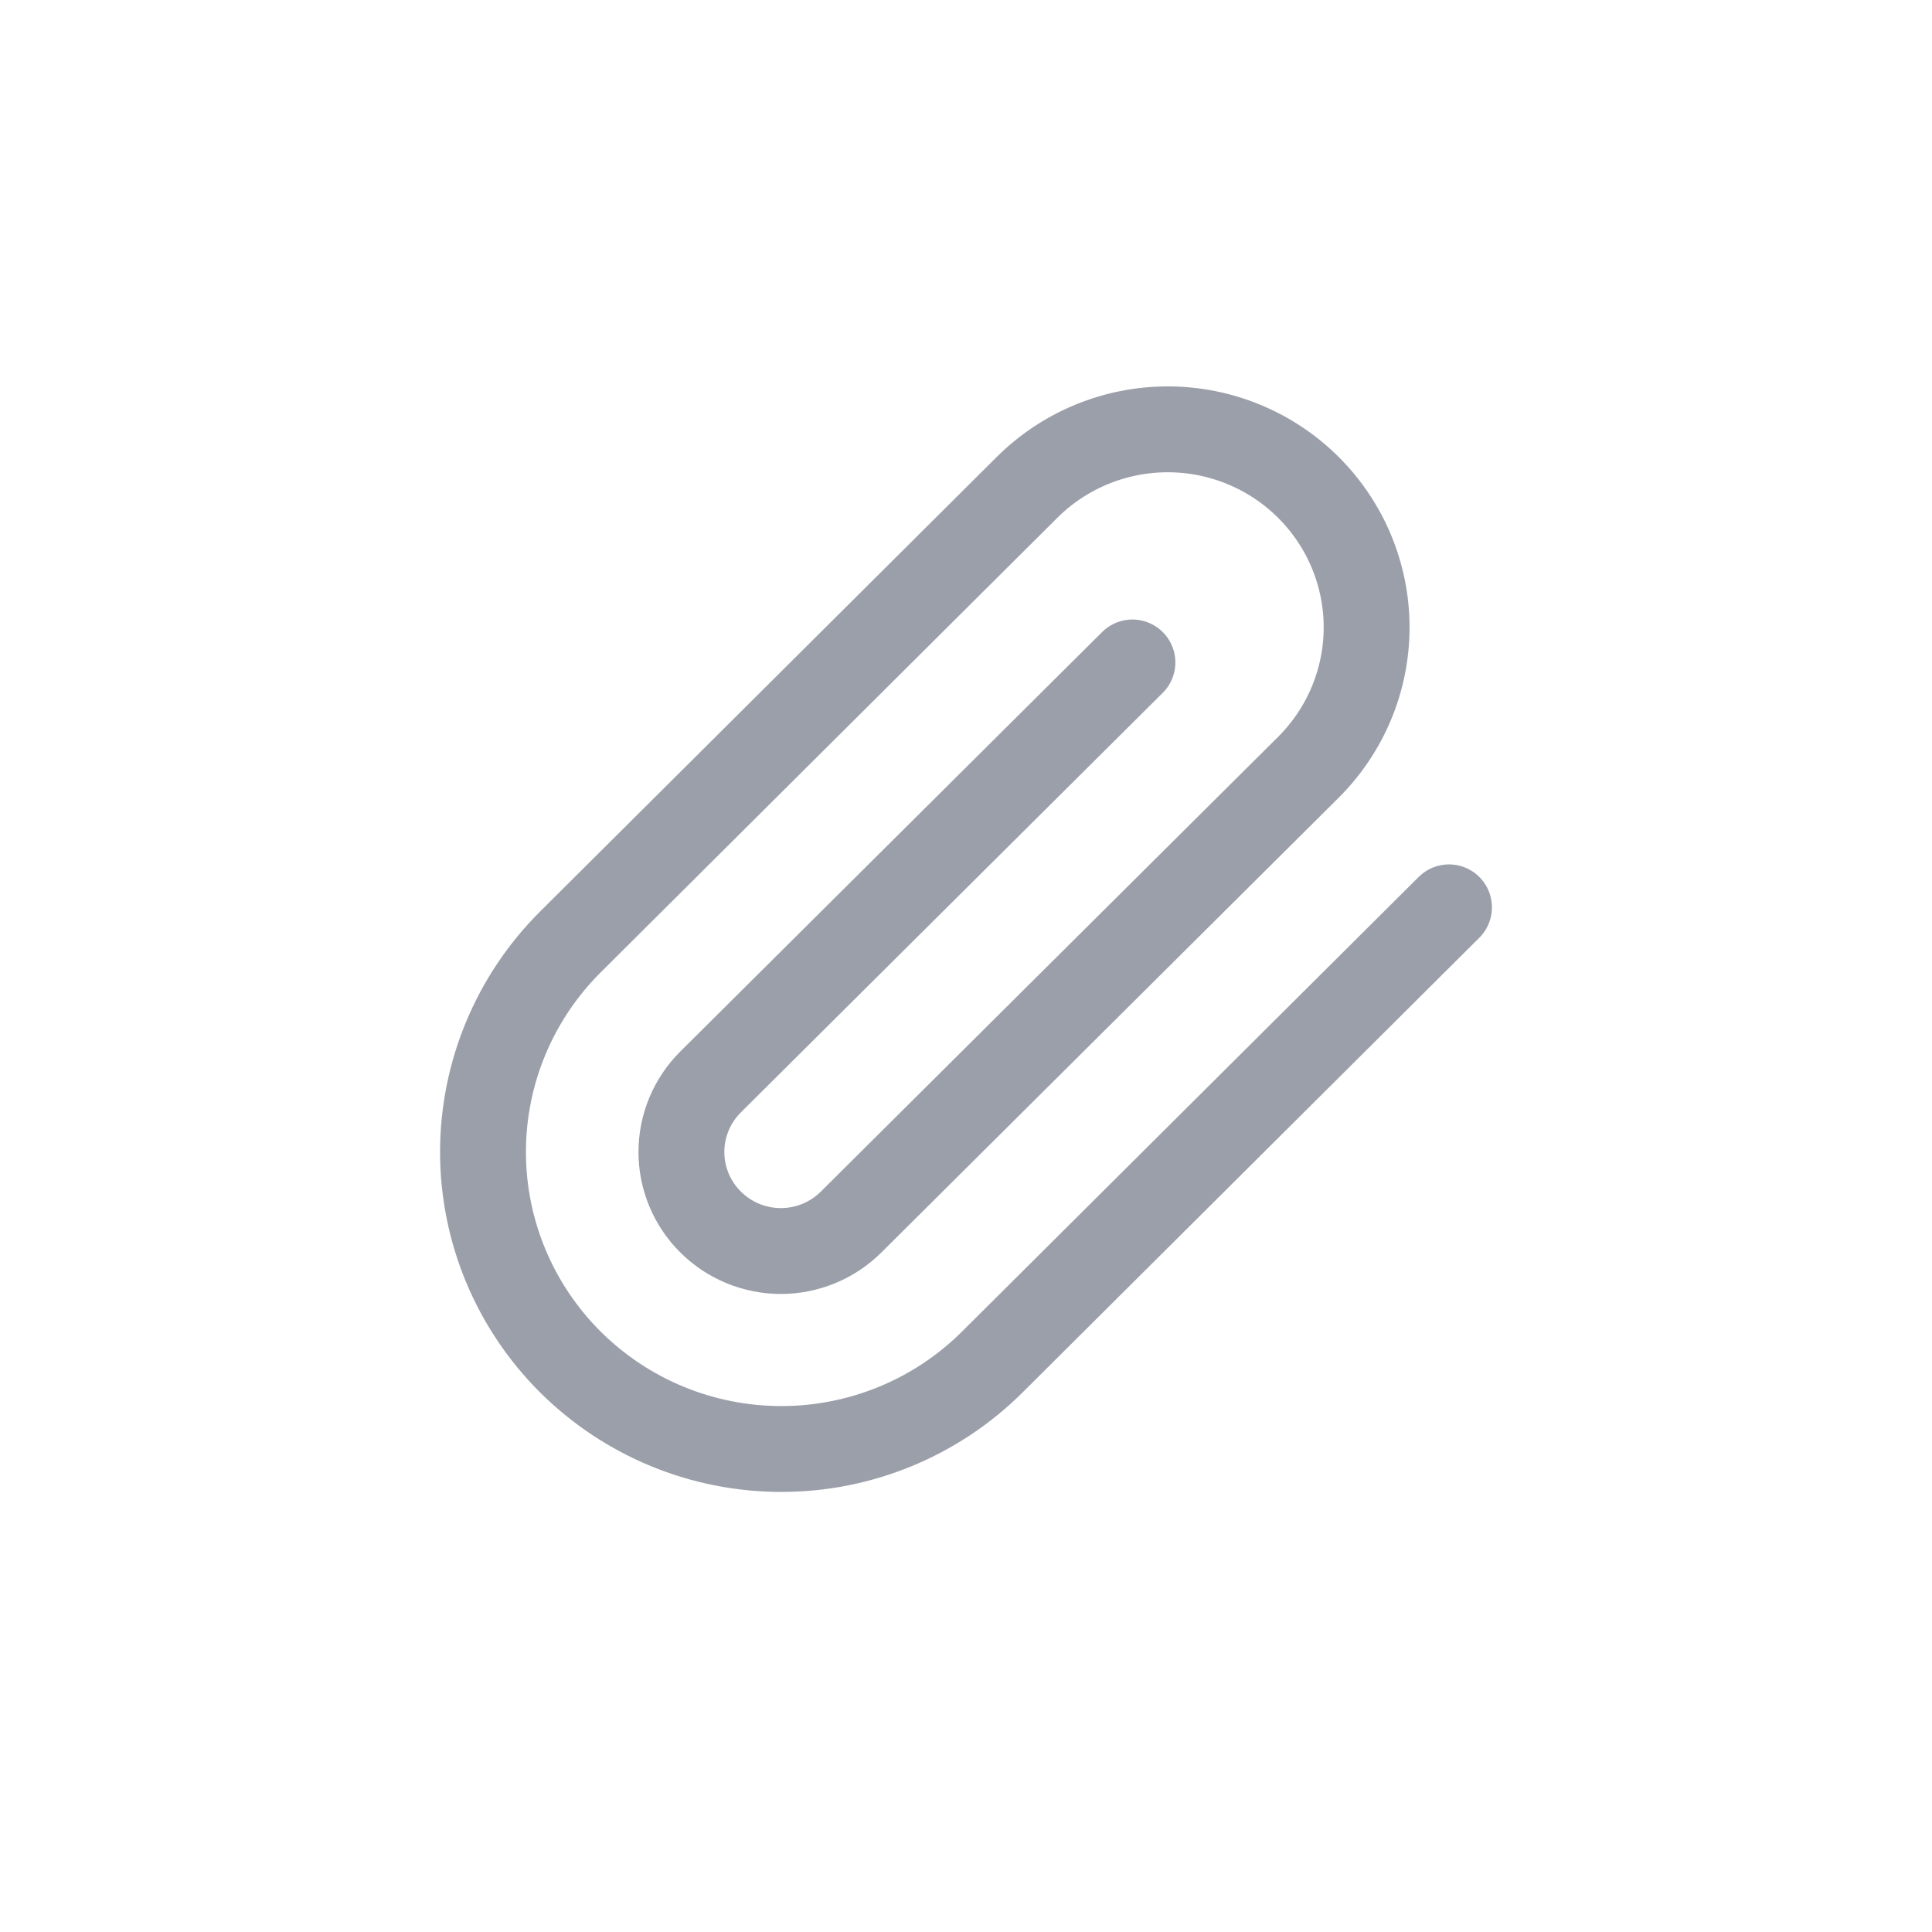 <svg width="36" height="36" viewBox="0 0 36 36" fill="none" xmlns="http://www.w3.org/2000/svg">
<g id="Frame">
<path id="Vector" d="M27 16.907L18.49 25.379C17.448 26.417 16.034 27 14.559 27C13.085 27 11.671 26.417 10.628 25.379C9.586 24.341 9 22.933 9 21.466C9 19.998 9.586 18.59 10.628 17.552L19.138 9.081C19.833 8.389 20.776 8 21.759 8C22.742 8 23.684 8.389 24.379 9.081C25.074 9.773 25.465 10.711 25.465 11.69C25.465 12.668 25.074 13.606 24.379 14.298L15.86 22.77C15.513 23.116 15.041 23.311 14.55 23.311C14.058 23.311 13.587 23.116 13.24 22.77C12.892 22.424 12.697 21.955 12.697 21.466C12.697 20.977 12.892 20.507 13.24 20.161L21.101 12.344" stroke="#9B9FAA" stroke-width="1.6" stroke-linecap="round" stroke-linejoin="round"/>
</g>
</svg>

